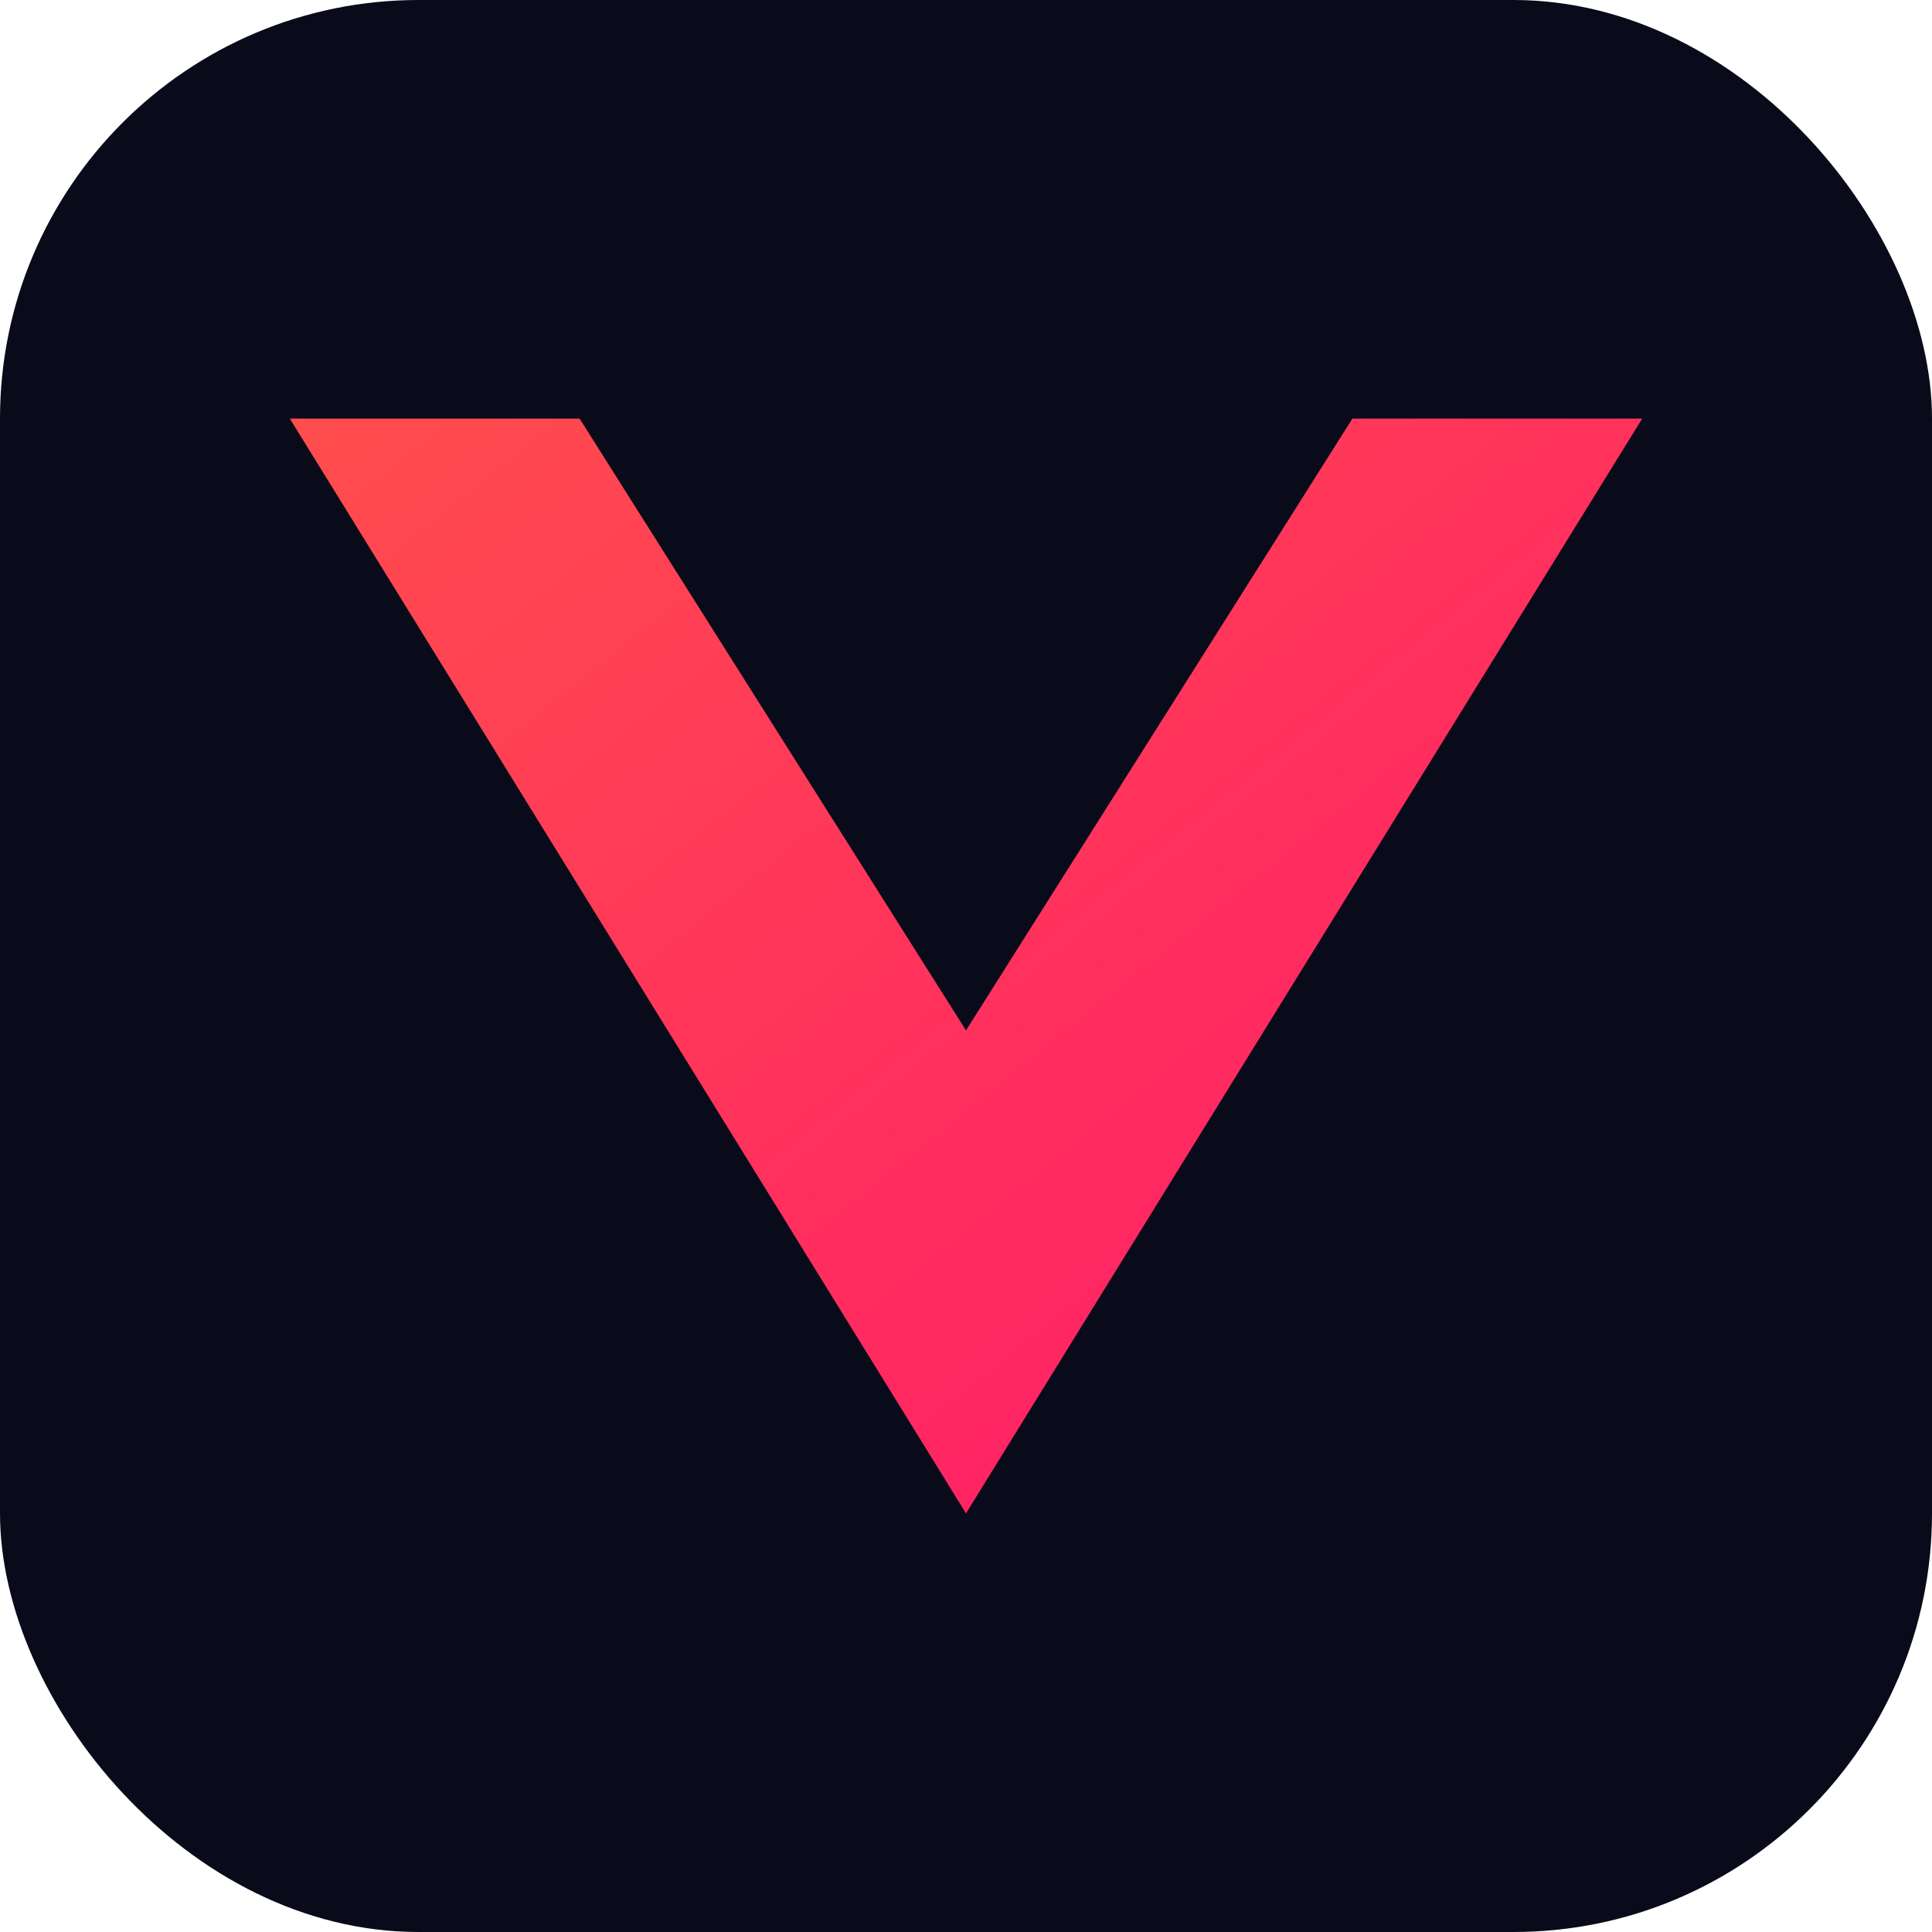 <svg xmlns="http://www.w3.org/2000/svg" viewBox="0 0 120 120">
  <defs>
    <linearGradient id="g" x1="0" y1="0" x2="1" y2="1">
      <stop offset="0%" stop-color="#ff4d4d"/>
      <stop offset="100%" stop-color="#ff176b"/>
    </linearGradient>
  </defs>
  <rect width="120" height="120" rx="26" fill="#090b1a"/>
  <path d="M18 26l42 68 42-68h-18l-24 38-24-38H18z" fill="url(#g)"/>
</svg>
